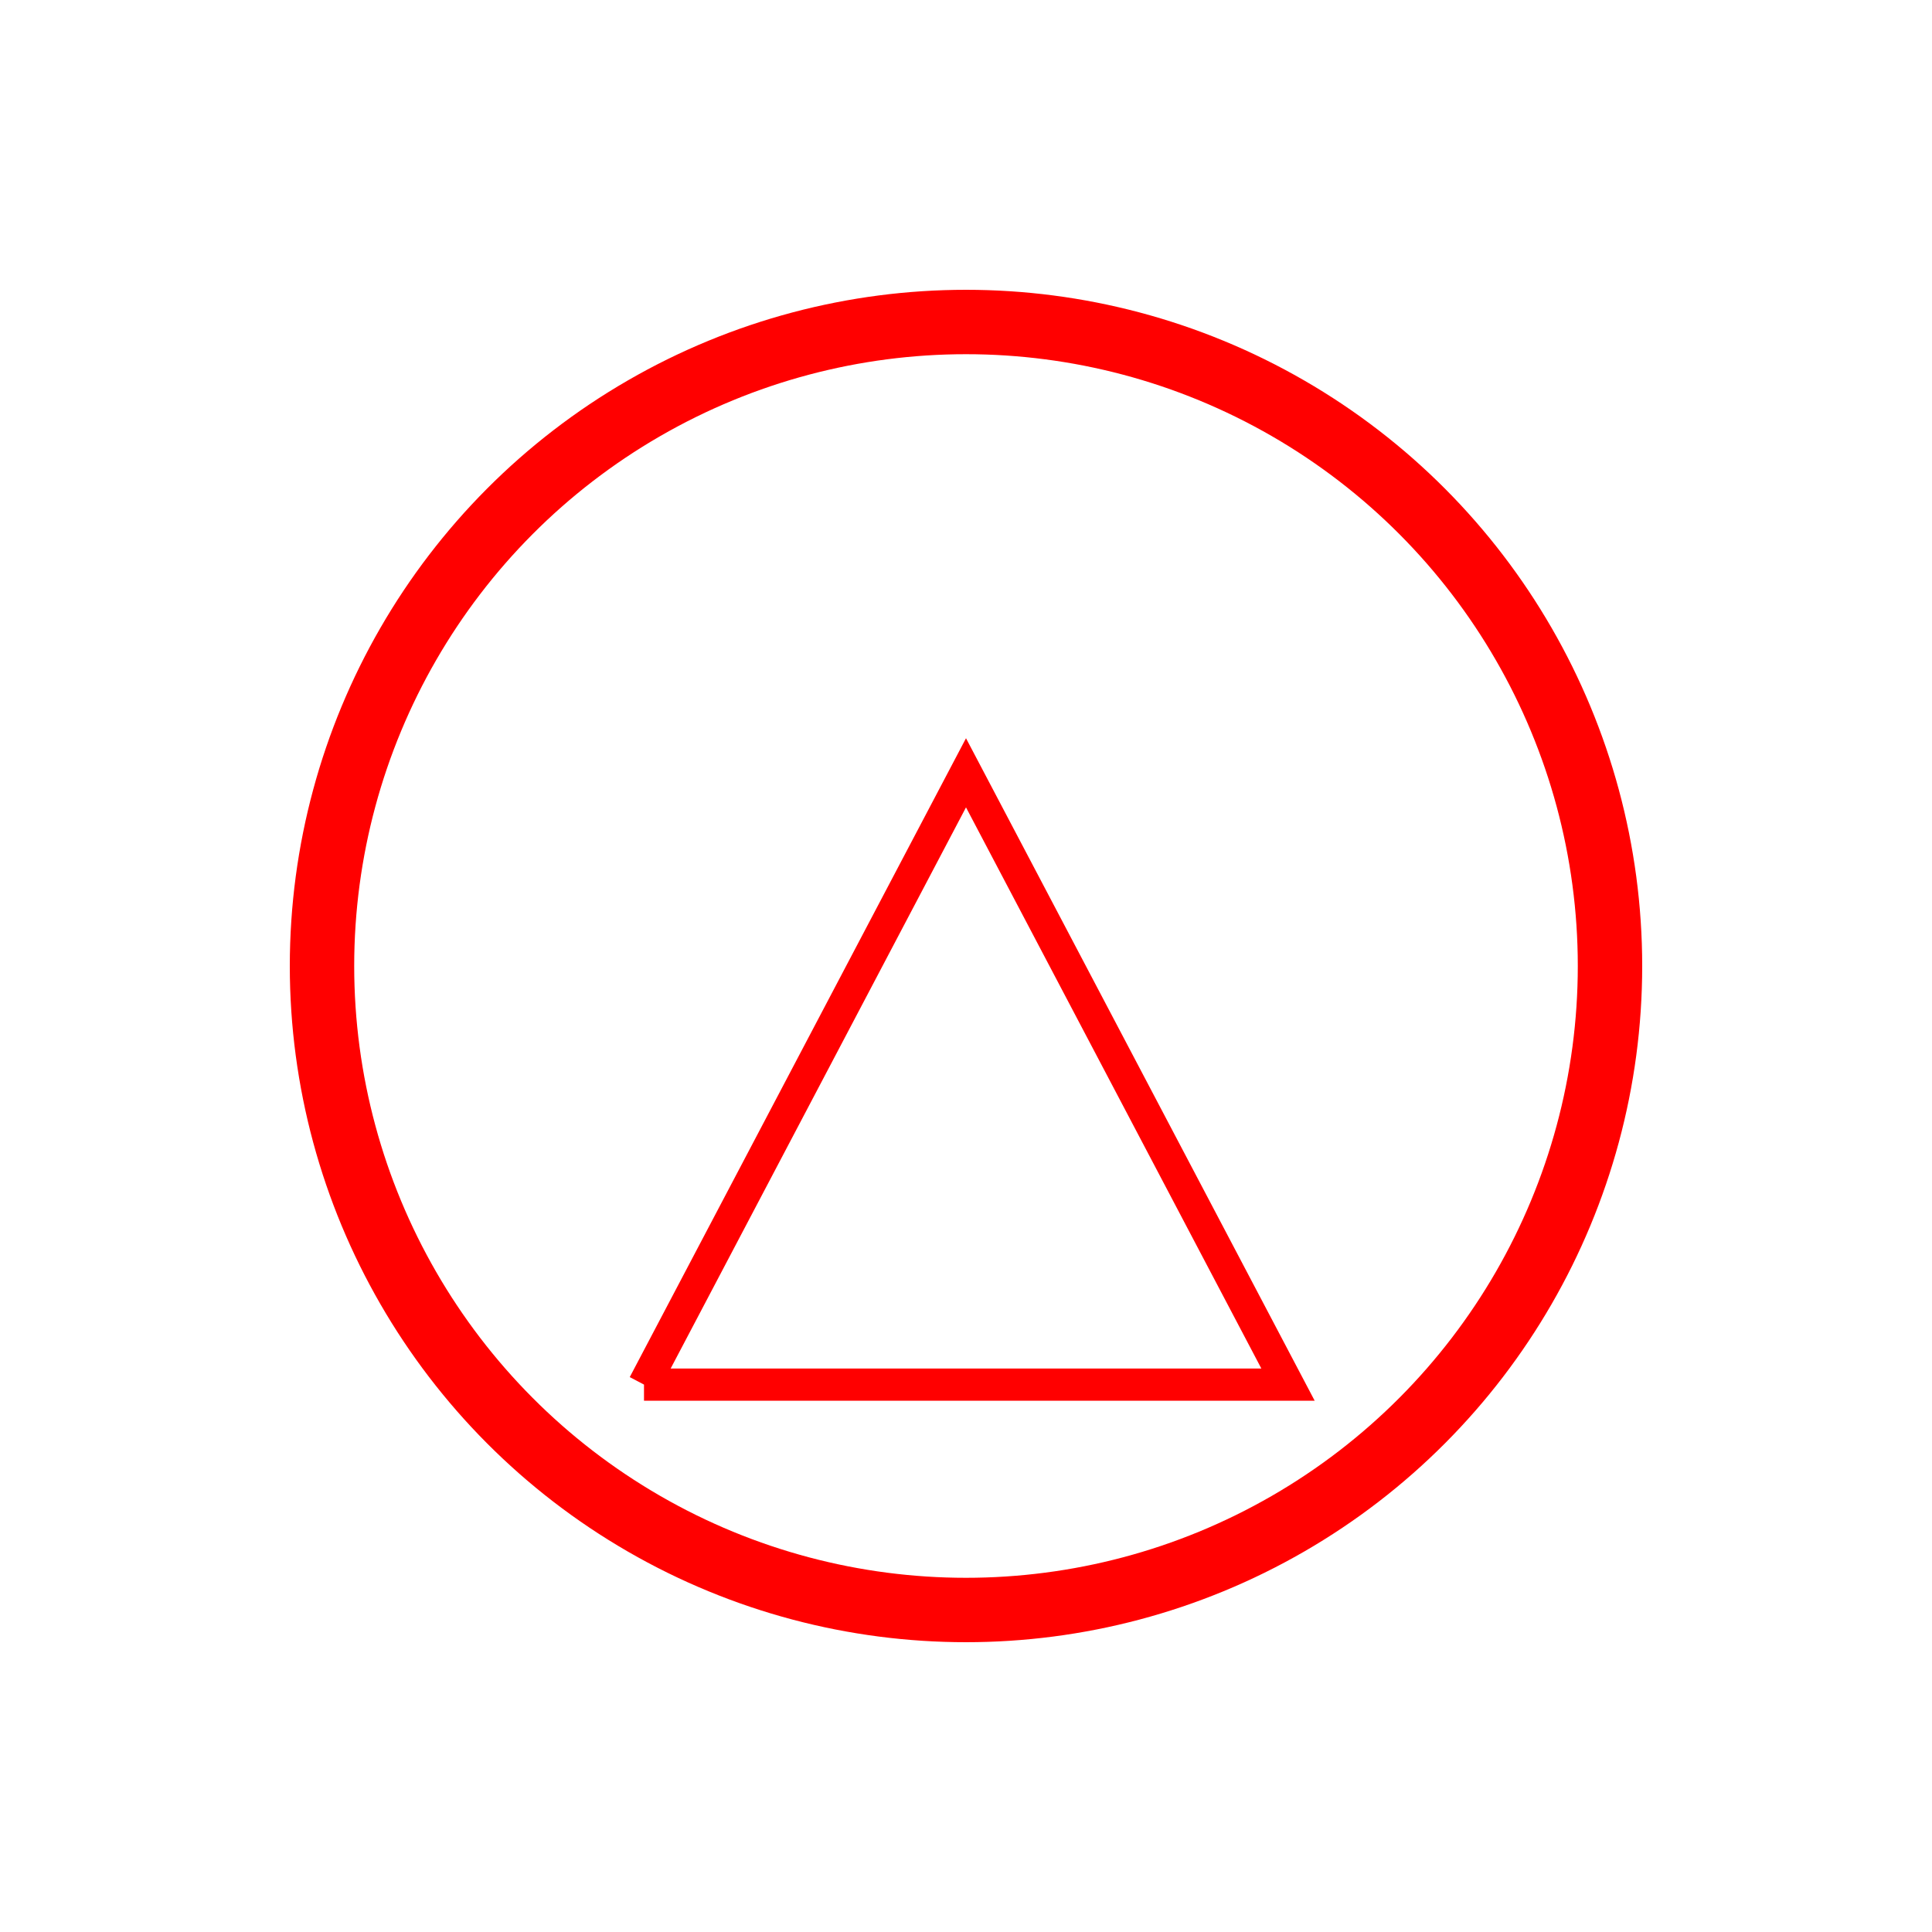 <svg xmlns="http://www.w3.org/2000/svg" viewBox="-30 -30 60 60">
    <circle cx="0" cy="0" r="20" fill-opacity="0" stroke="red" stroke-width="2"/>
    <path d="M-10 13 L0 -6 L10 13 L-10 13" fill-opacity="0" stroke="red" stroke-width="1"/>
</svg>
